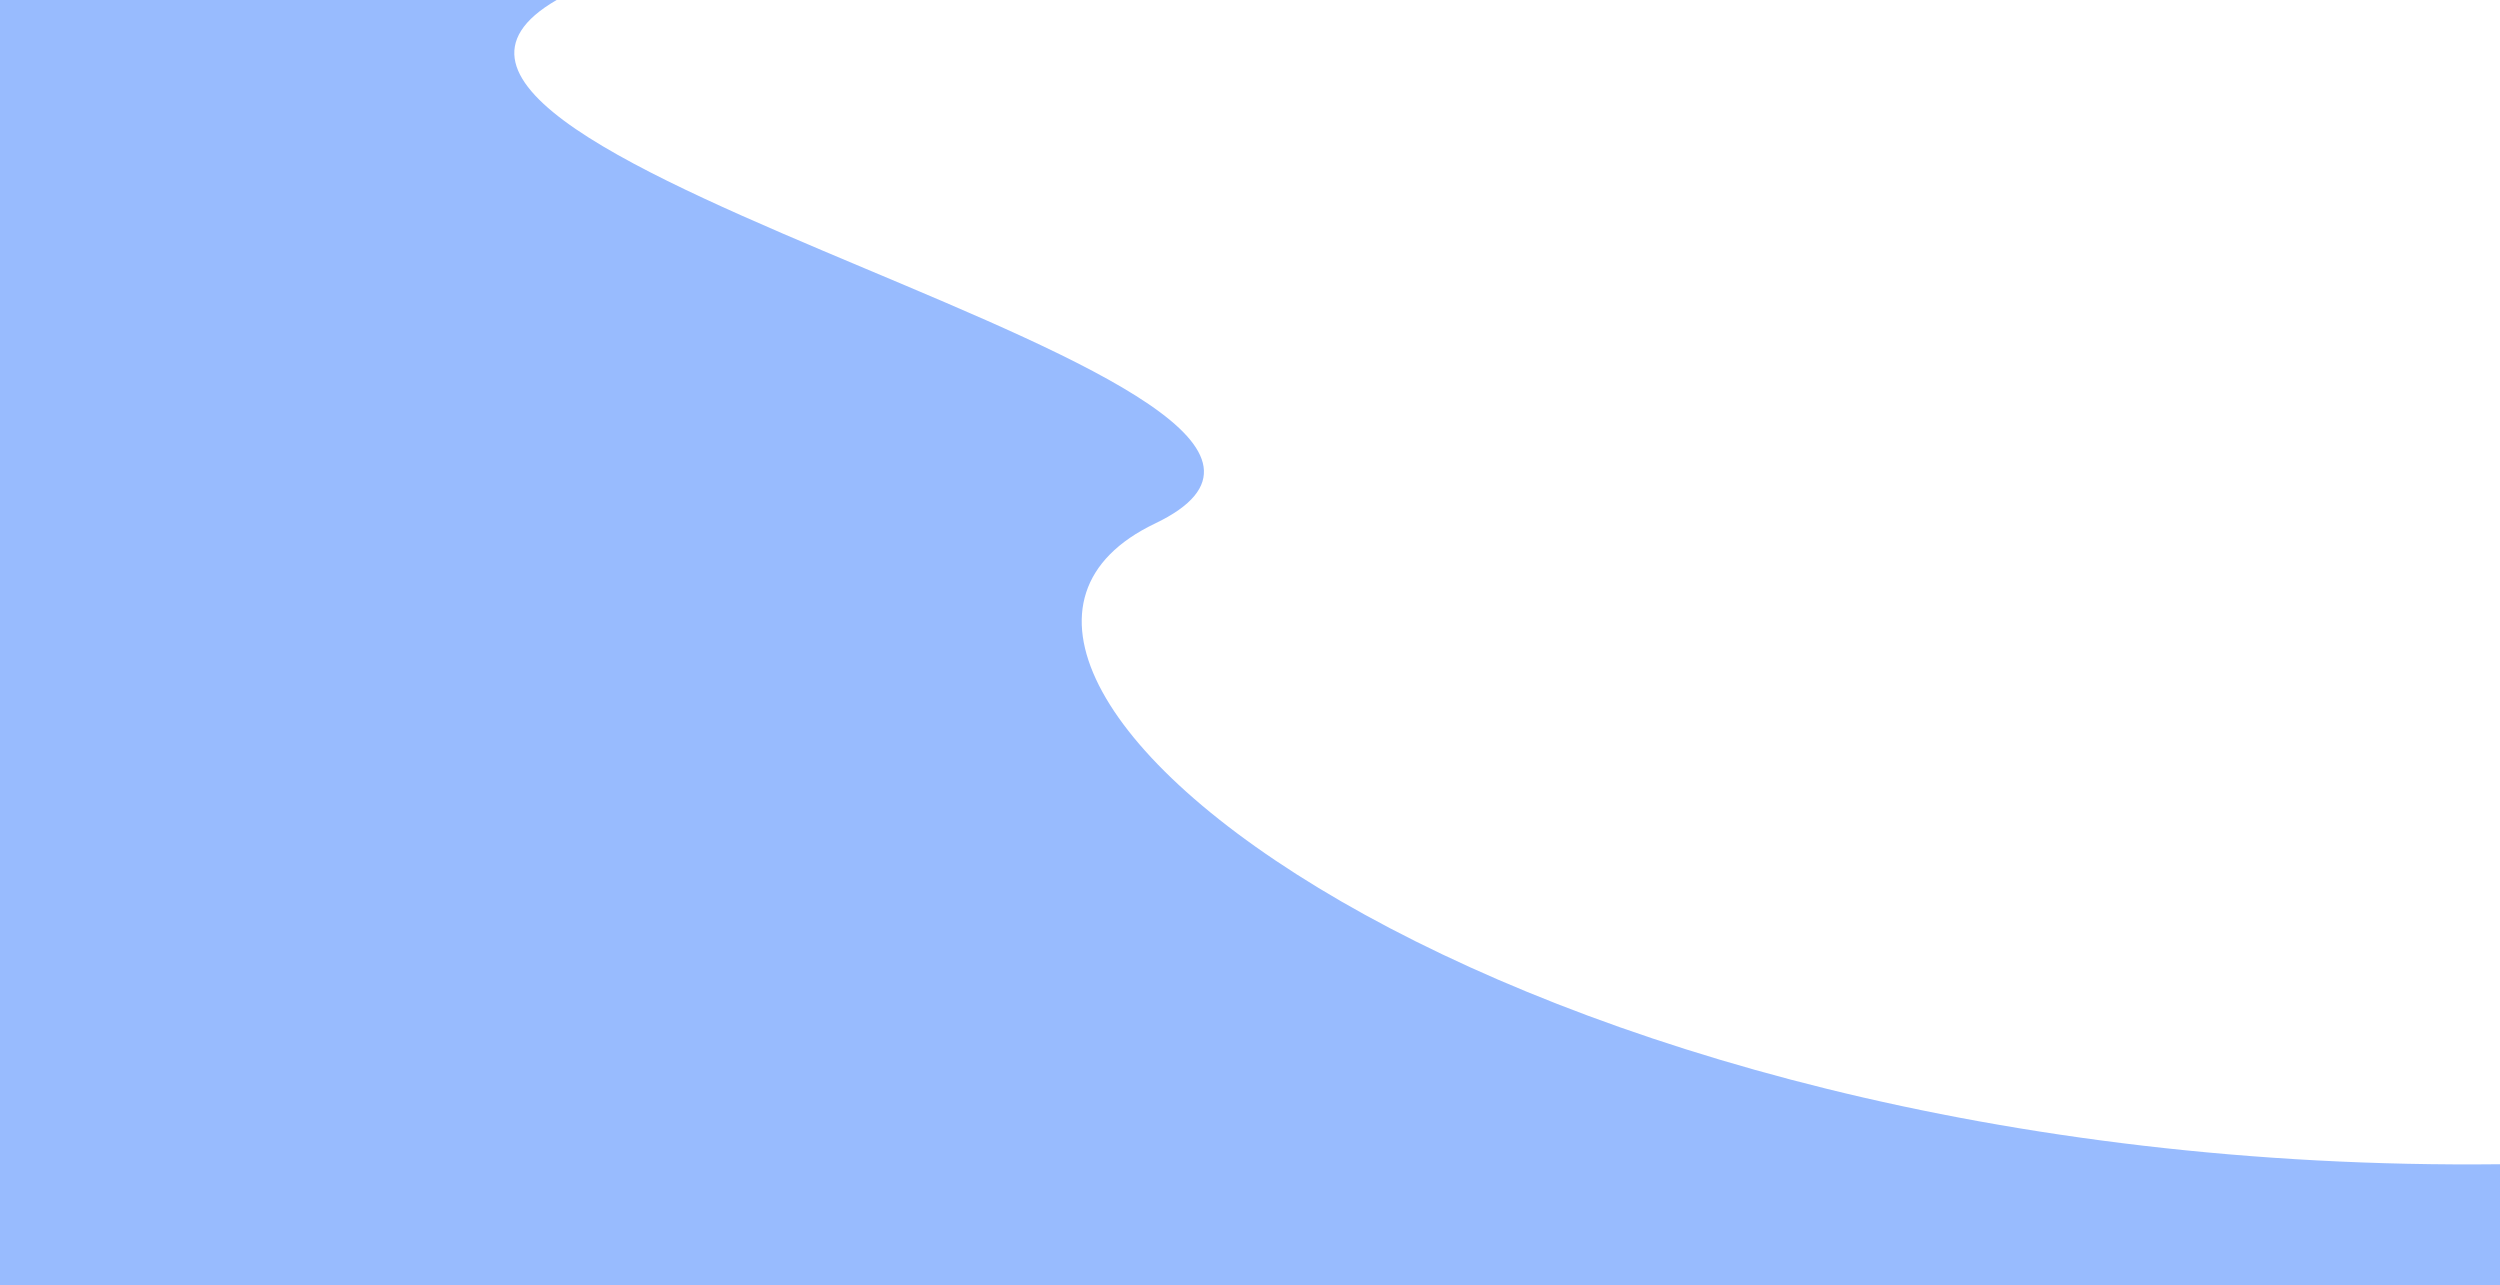 <svg width="1920" height="987" viewBox="0 0 1920 987" fill="none" xmlns="http://www.w3.org/2000/svg">
<path d="M0 0H427.5C215.764 122.546 1116.07 292.603 887 402.093C657.93 511.583 1153.62 902.635 1920 894.134V987H0V0Z" fill="#98BBFE"/>
</svg>
